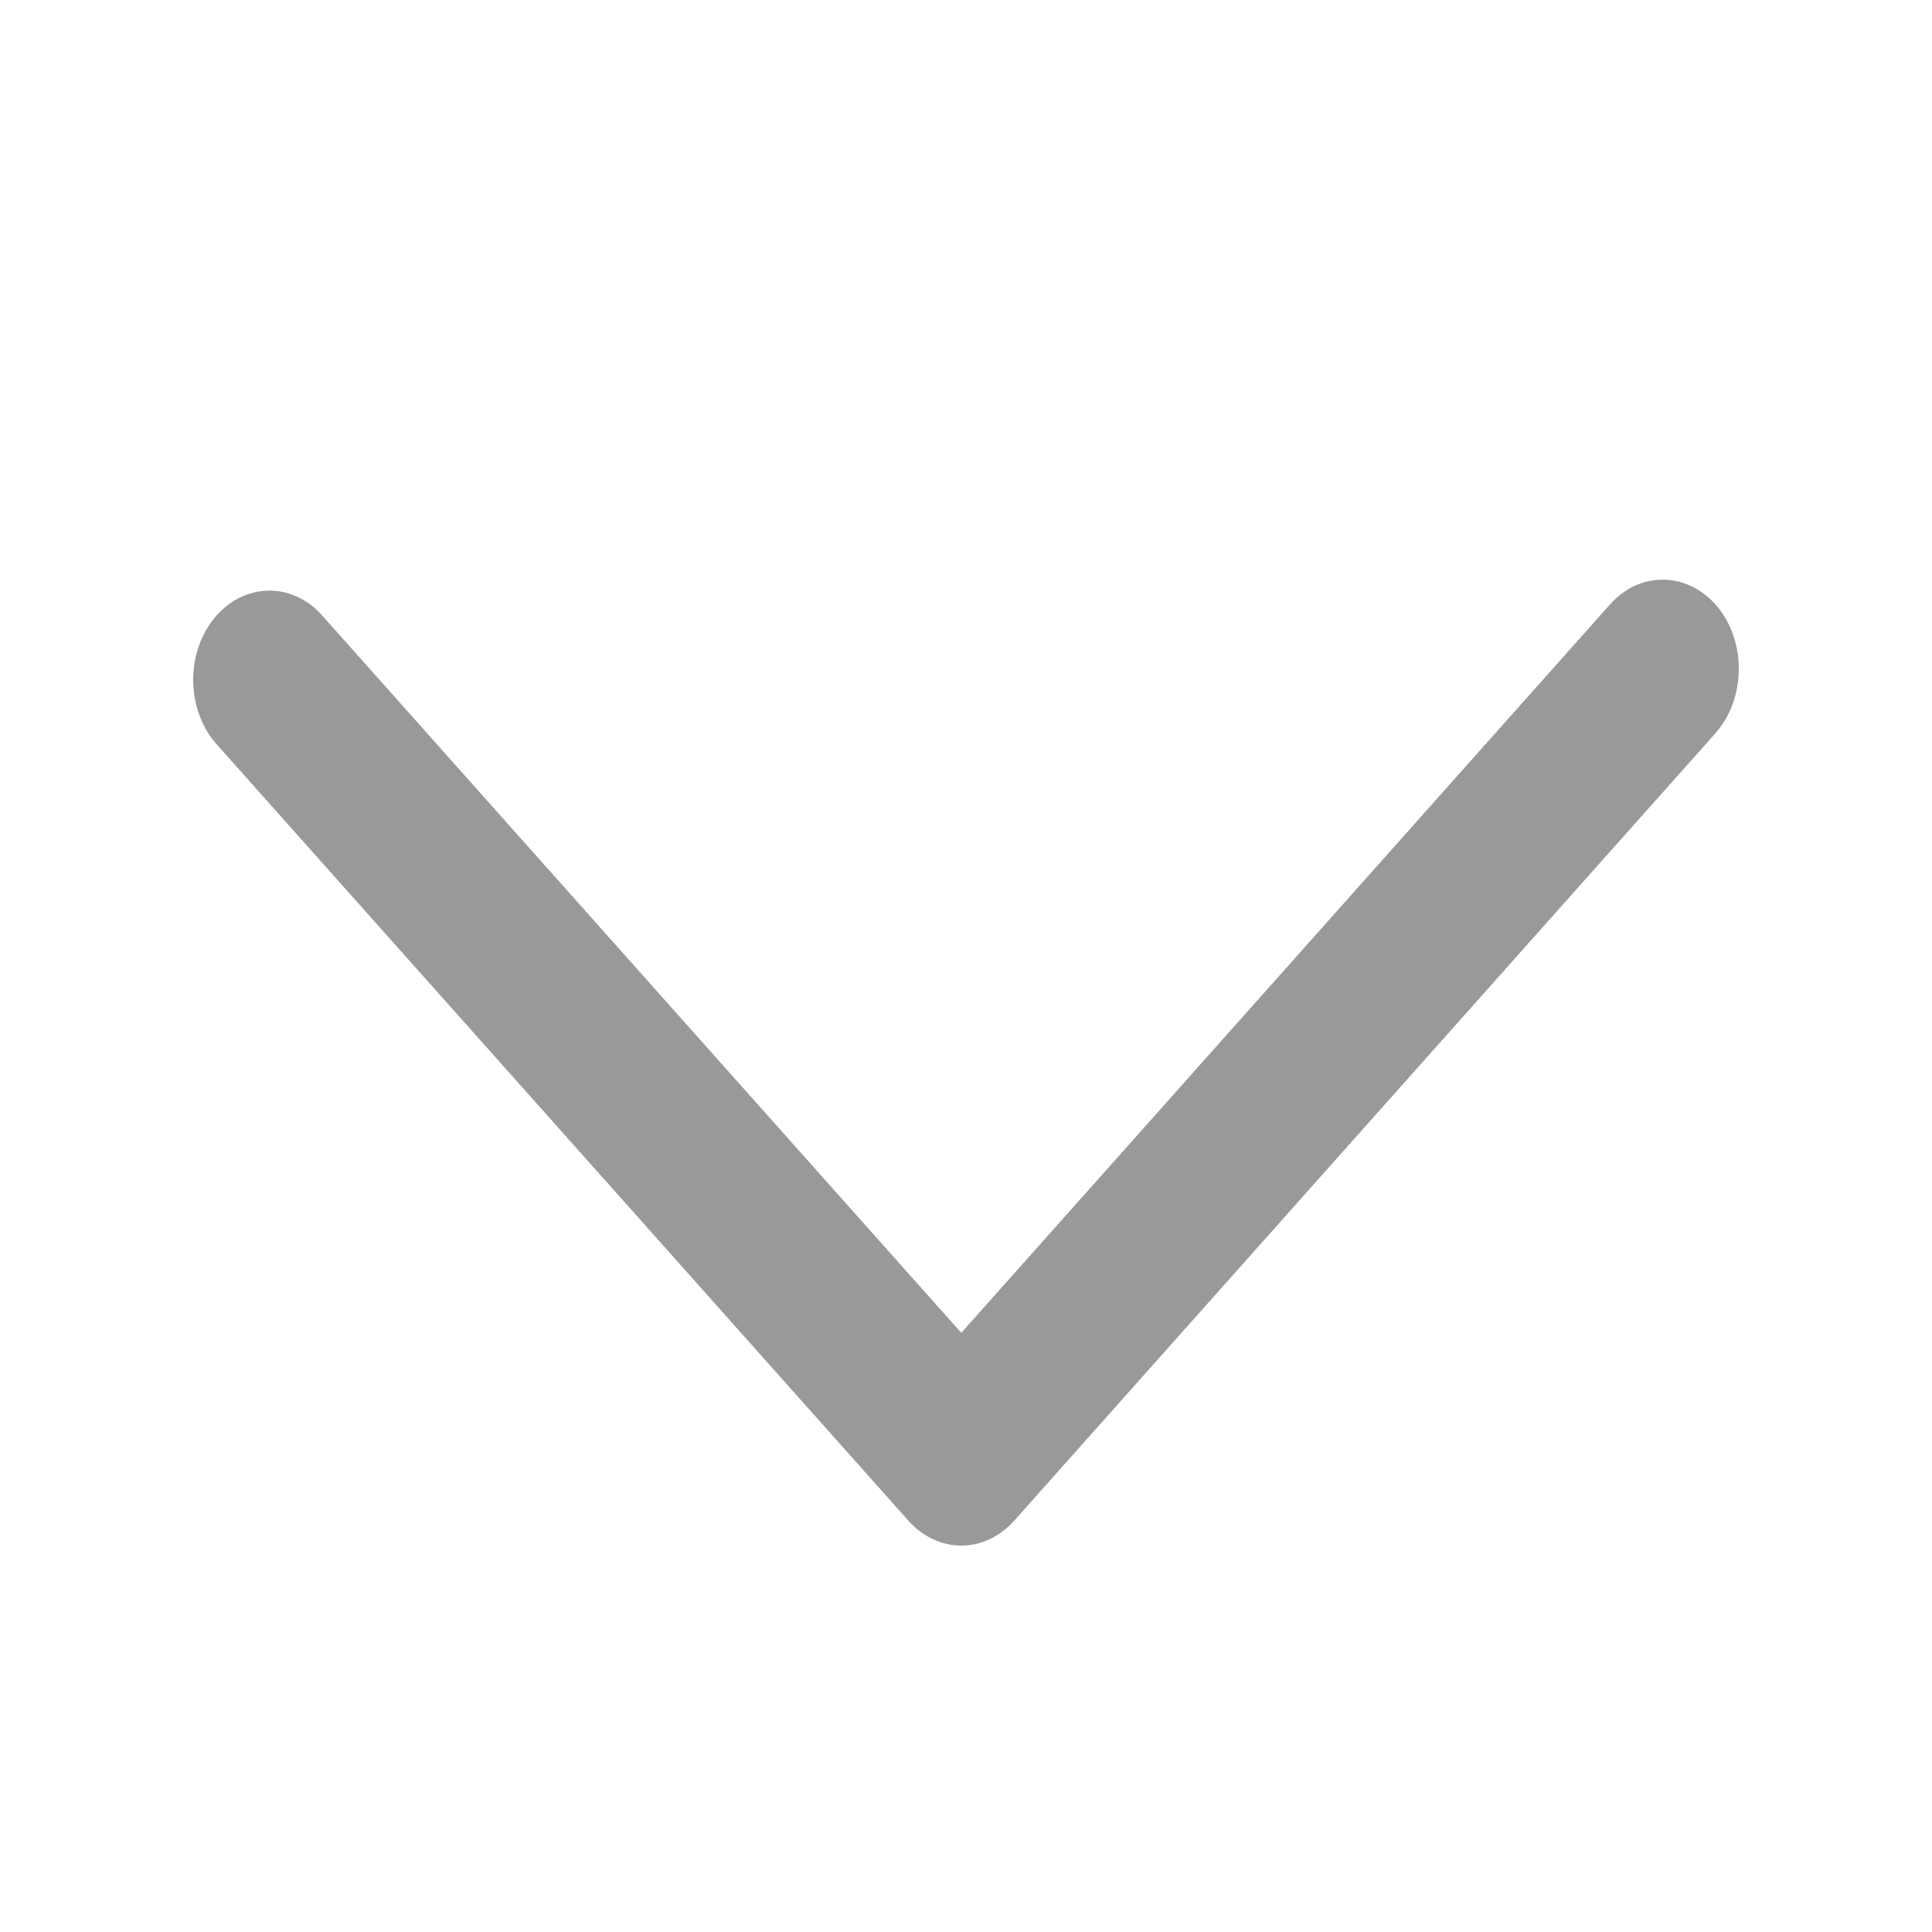 <svg width="16" height="16" viewBox="0 0 16 16" fill="none" xmlns="http://www.w3.org/2000/svg">
<path fill-rule="evenodd" clip-rule="evenodd" d="M7.961 12.8C8.118 12.8 8.275 12.731 8.398 12.595L14.206 6.073C14.457 5.791 14.465 5.322 14.226 5.028C13.984 4.734 13.584 4.723 13.333 5.006L7.961 11.038L2.667 5.096C2.416 4.814 2.016 4.825 1.775 5.119C1.534 5.414 1.543 5.882 1.795 6.165L7.524 12.595C7.646 12.731 7.804 12.8 7.961 12.8" fill="#999999"/>
</svg>
